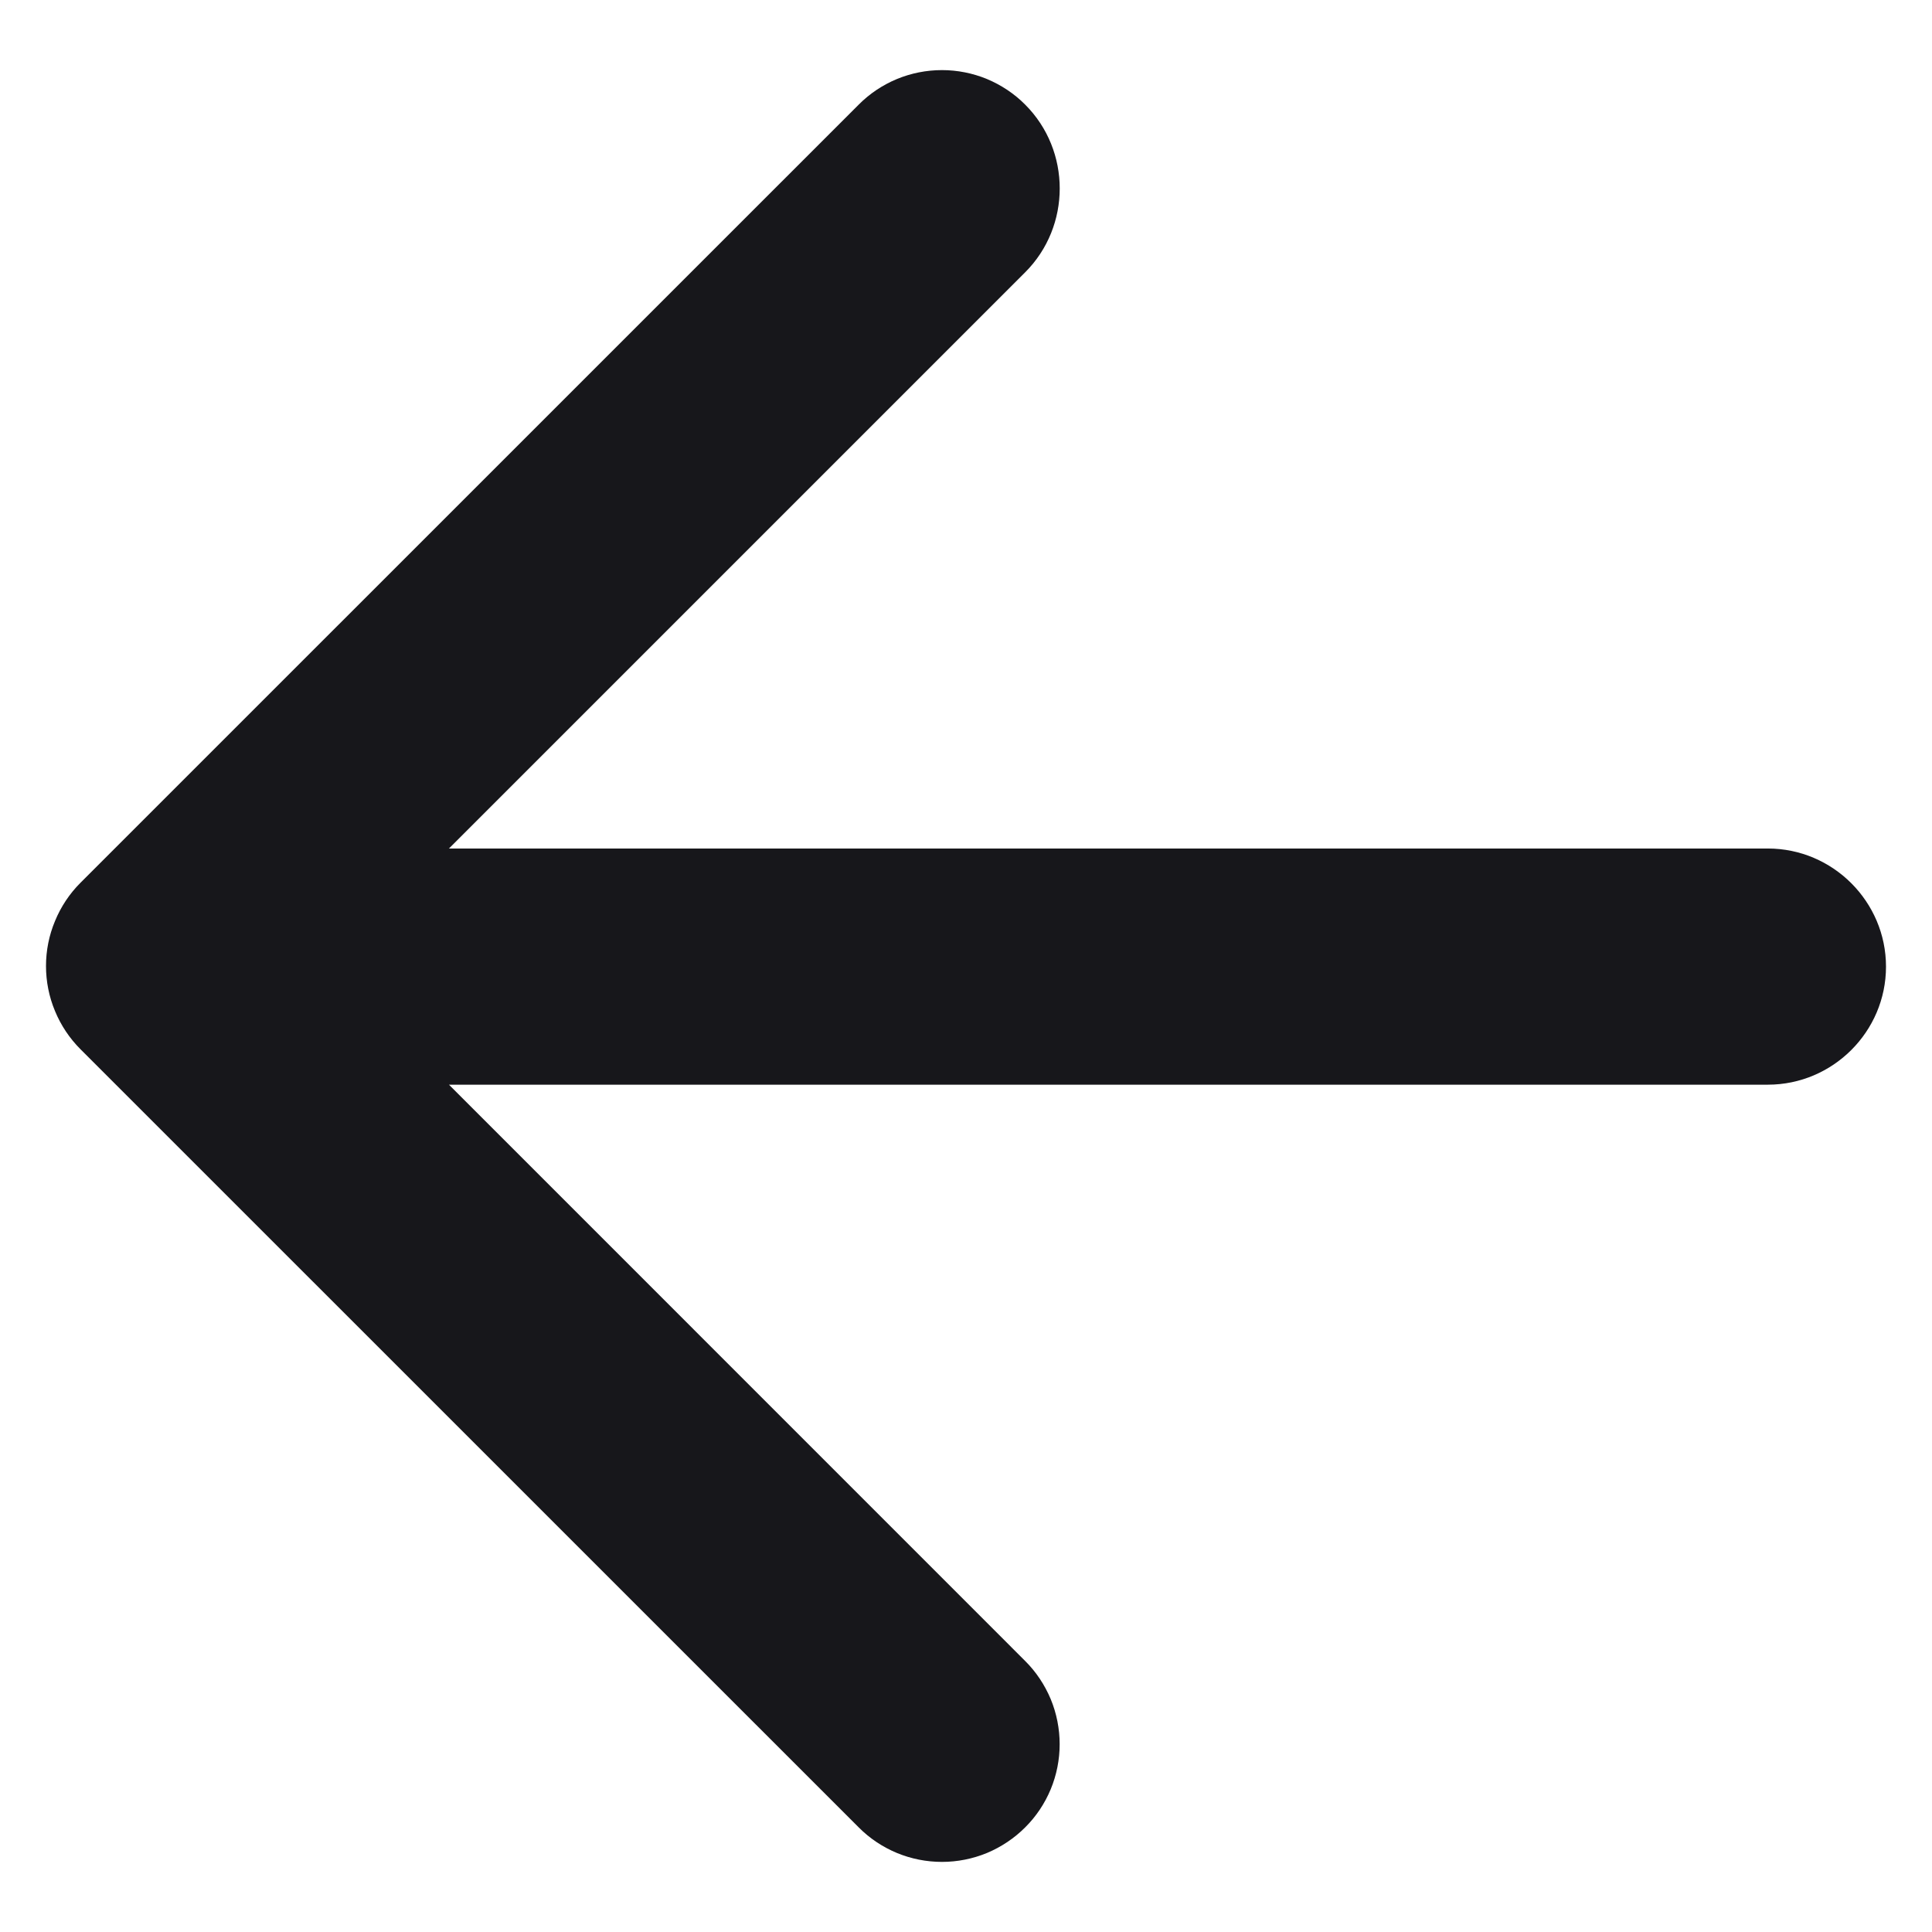 <svg width="21" height="21" viewBox="0 0 21 21" fill="none" xmlns="http://www.w3.org/2000/svg">
<path d="M19.216 9.223H4.88L11.143 2.96C11.644 2.459 11.644 1.638 11.143 1.137C11.025 1.018 10.883 0.924 10.728 0.859C10.573 0.795 10.406 0.762 10.239 0.762C10.07 0.762 9.904 0.795 9.749 0.859C9.593 0.924 9.452 1.018 9.334 1.137L0.875 9.595C0.756 9.714 0.662 9.855 0.598 10.011C0.533 10.166 0.5 10.332 0.5 10.5C0.5 10.668 0.533 10.835 0.598 10.99C0.662 11.145 0.756 11.286 0.875 11.405L9.334 19.863C9.452 19.982 9.593 20.076 9.749 20.141C9.904 20.205 10.07 20.238 10.239 20.238C10.406 20.238 10.573 20.205 10.728 20.141C10.883 20.076 11.024 19.982 11.143 19.863C11.262 19.745 11.356 19.604 11.421 19.448C11.485 19.293 11.518 19.127 11.518 18.959C11.518 18.791 11.485 18.624 11.421 18.469C11.356 18.314 11.262 18.172 11.143 18.054L4.88 11.79H19.216C19.922 11.79 20.5 11.213 20.5 10.507C20.5 9.801 19.922 9.223 19.216 9.223Z" fill="#17171B"/>
</svg>
